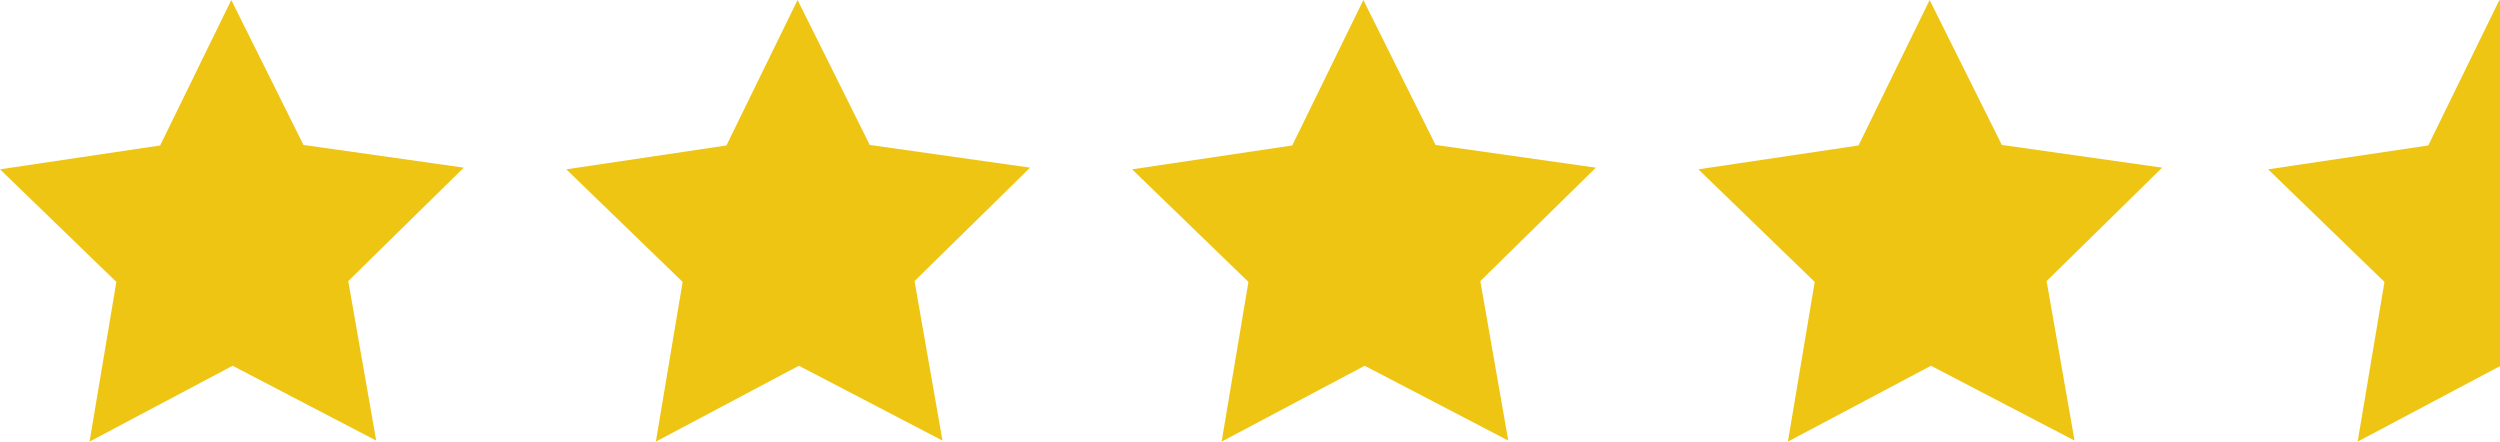 <svg id="Layer_1" data-name="Layer 1" xmlns="http://www.w3.org/2000/svg" viewBox="0 0 485.129 85.695"><defs><style>.cls-1{fill:#efc514;}</style></defs><polygon class="cls-1" points="73.001 85.496 45.137 70.974 17.378 85.695 22.579 54.707 0 32.856 31.078 28.226 44.883 0 58.89 28.126 90 32.533 67.579 54.546 73.001 85.496"/><polygon class="cls-1" points="182.889 85.496 155.025 70.974 127.266 85.695 132.467 54.707 109.888 32.856 140.966 28.226 154.771 0 168.778 28.126 199.888 32.533 177.467 54.546 182.889 85.496"/><polygon class="cls-1" points="292.682 85.496 264.818 70.974 237.059 85.695 242.26 54.707 219.681 32.856 250.759 28.226 264.564 0 278.571 28.126 309.681 32.533 287.26 54.546 292.682 85.496"/><polygon class="cls-1" points="402.57 85.496 374.706 70.974 346.947 85.695 352.148 54.707 329.569 32.856 360.648 28.226 374.452 0 388.459 28.126 419.569 32.533 397.148 54.546 402.57 85.496"/><polygon class="cls-1" points="485.129 71.046 485.129 0.235 485.012 0 471.207 28.226 440.129 32.856 462.708 54.707 457.507 85.695 485.129 71.046"/></svg>